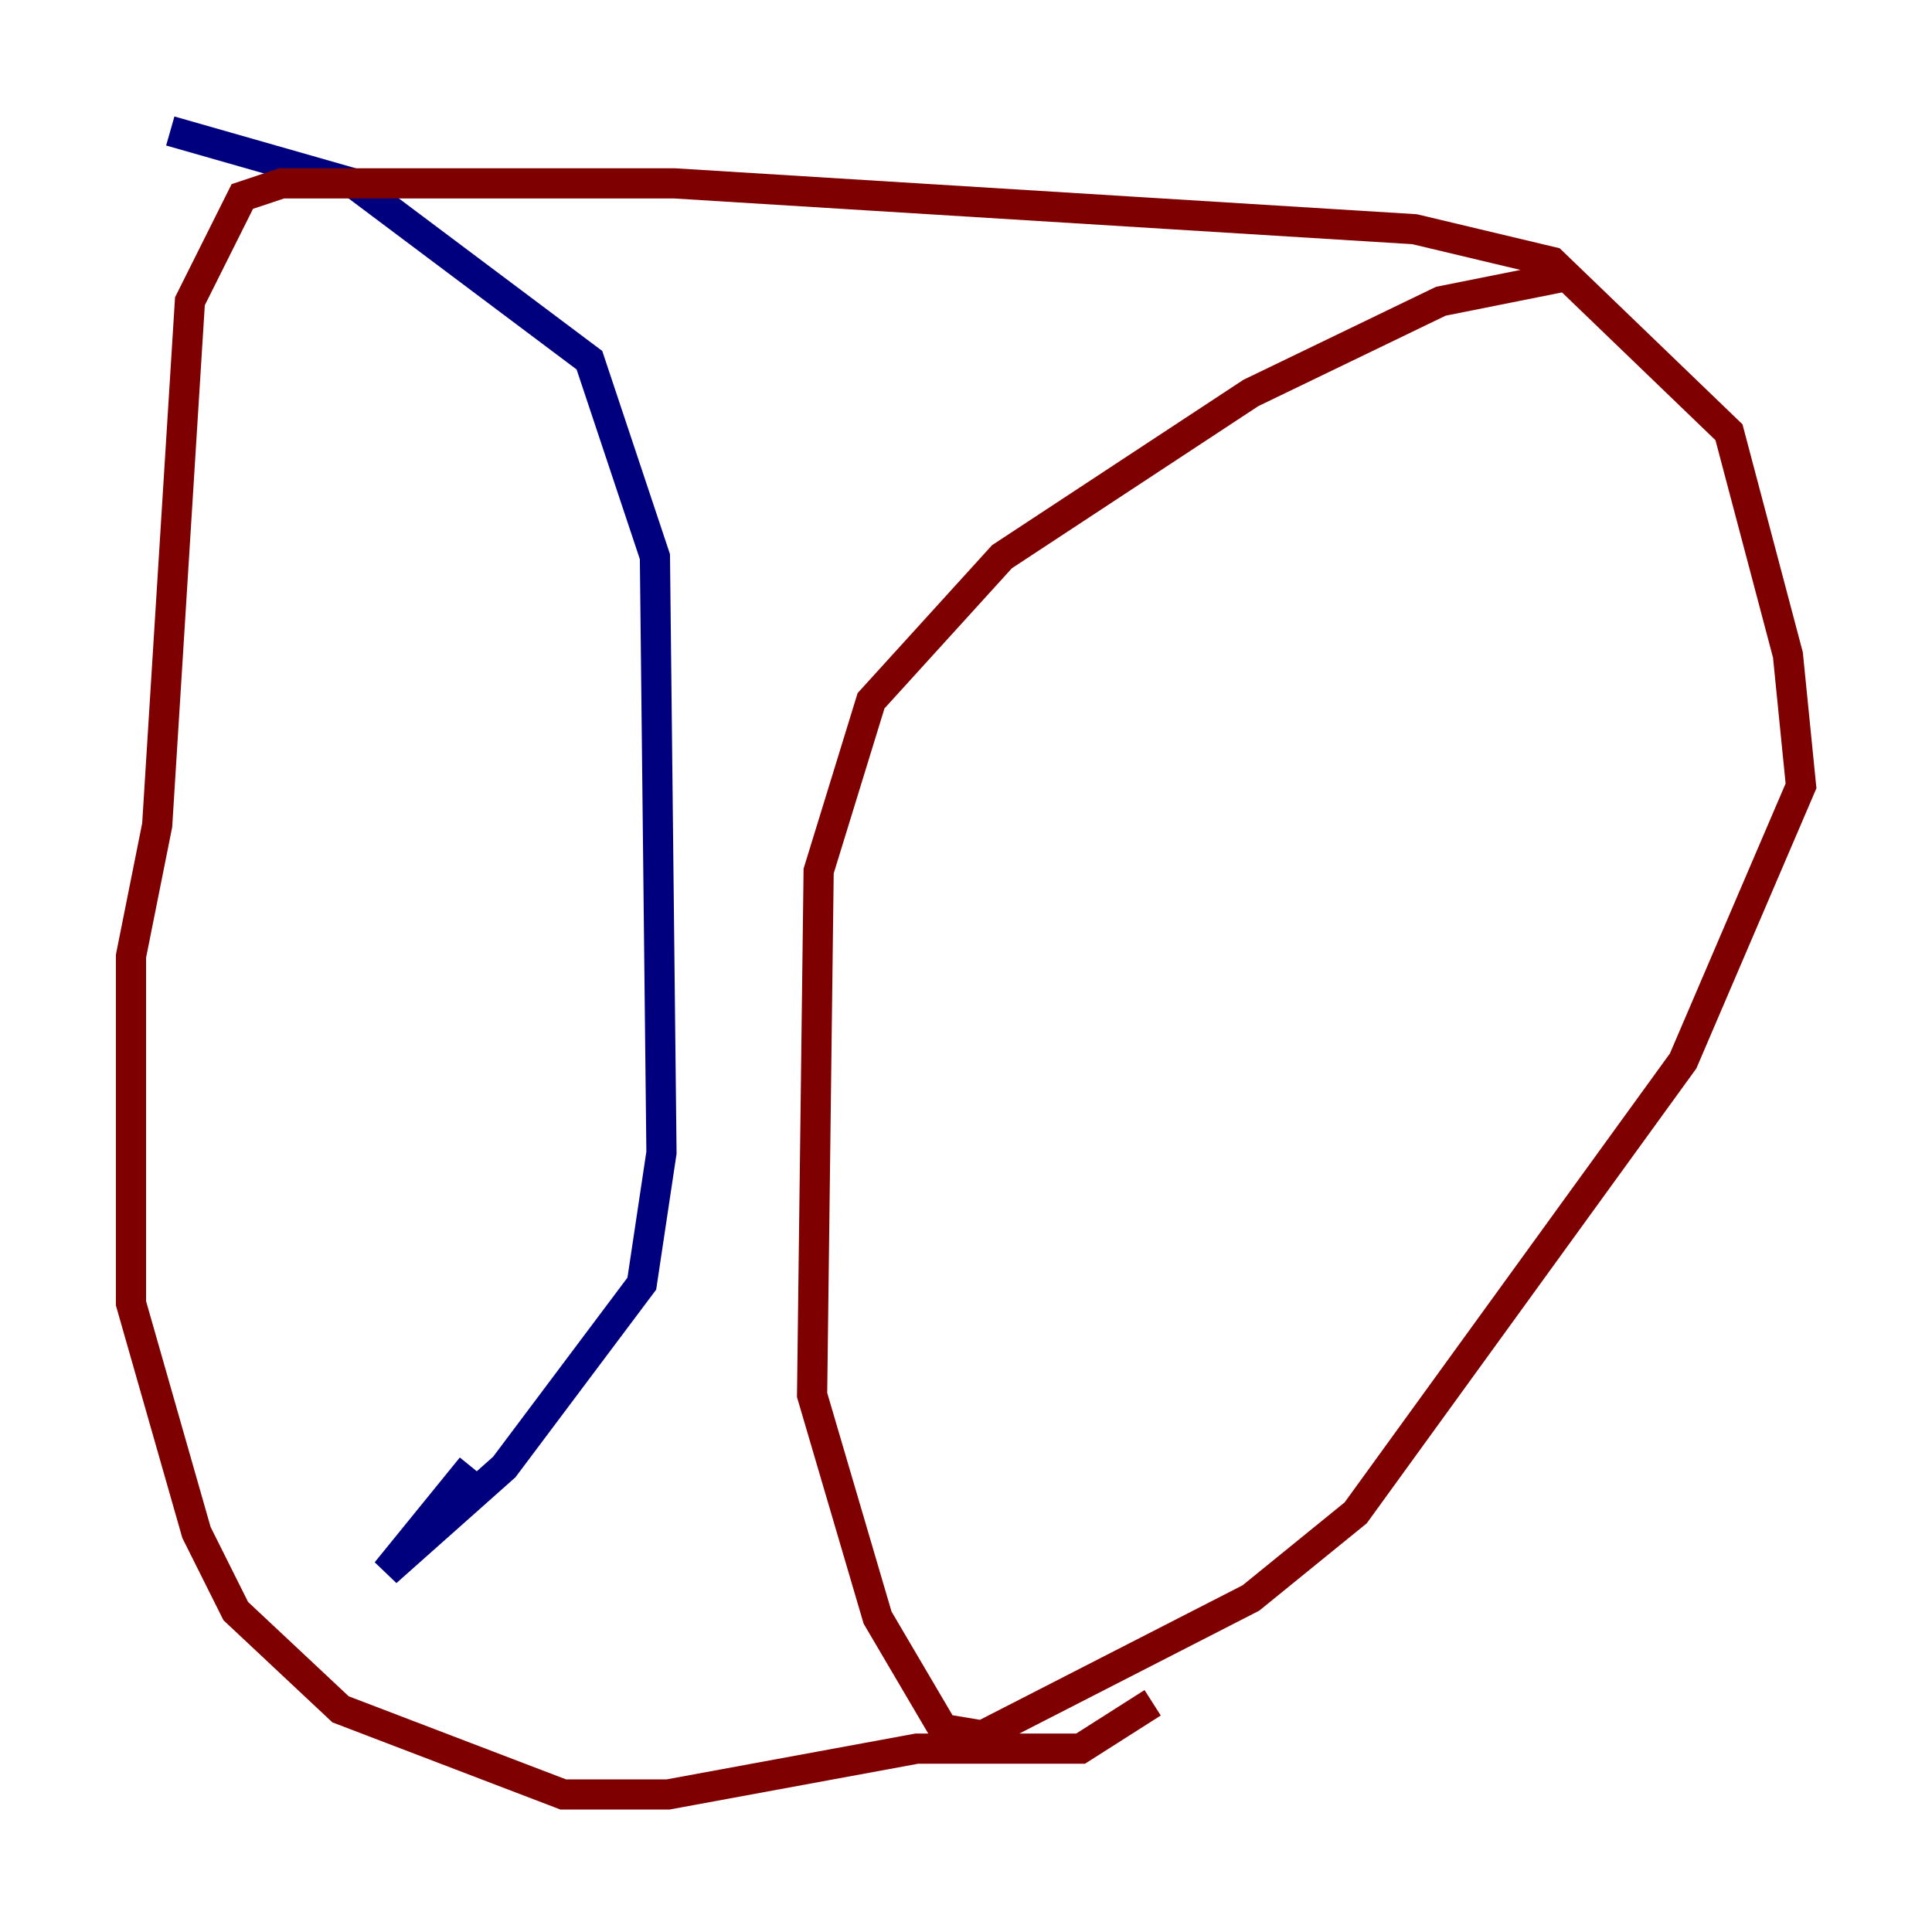 <?xml version="1.0" encoding="utf-8" ?>
<svg baseProfile="tiny" height="128" version="1.2" viewBox="0,0,128,128" width="128" xmlns="http://www.w3.org/2000/svg" xmlns:ev="http://www.w3.org/2001/xml-events" xmlns:xlink="http://www.w3.org/1999/xlink"><defs /><polyline fill="none" points="11.281,8.678 23.43,12.149 39.051,23.864 43.39,36.881 43.824,76.366 42.522,85.044 33.41,97.193 25.6,104.136 31.241,97.193" stroke="#00007f" stroke-width="2" /><polyline fill="none" points="104.136,18.224 95.458,19.959 82.875,26.034 66.386,36.881 57.709,46.427 54.237,57.709 53.803,92.42 58.142,107.173 62.481,114.549 65.085,114.983 82.875,105.871 89.817,100.231 111.512,70.291 119.322,52.068 118.454,43.39 114.549,28.637 102.834,17.356 93.722,15.186 44.691,12.149 18.658,12.149 16.054,13.017 12.583,19.959 10.414,54.671 8.678,63.349 8.678,86.346 13.017,101.532 15.62,106.739 22.563,113.248 37.315,118.888 44.258,118.888 60.746,115.851 71.593,115.851 76.366,112.814" stroke="#7f0000" stroke-width="2" /></svg>